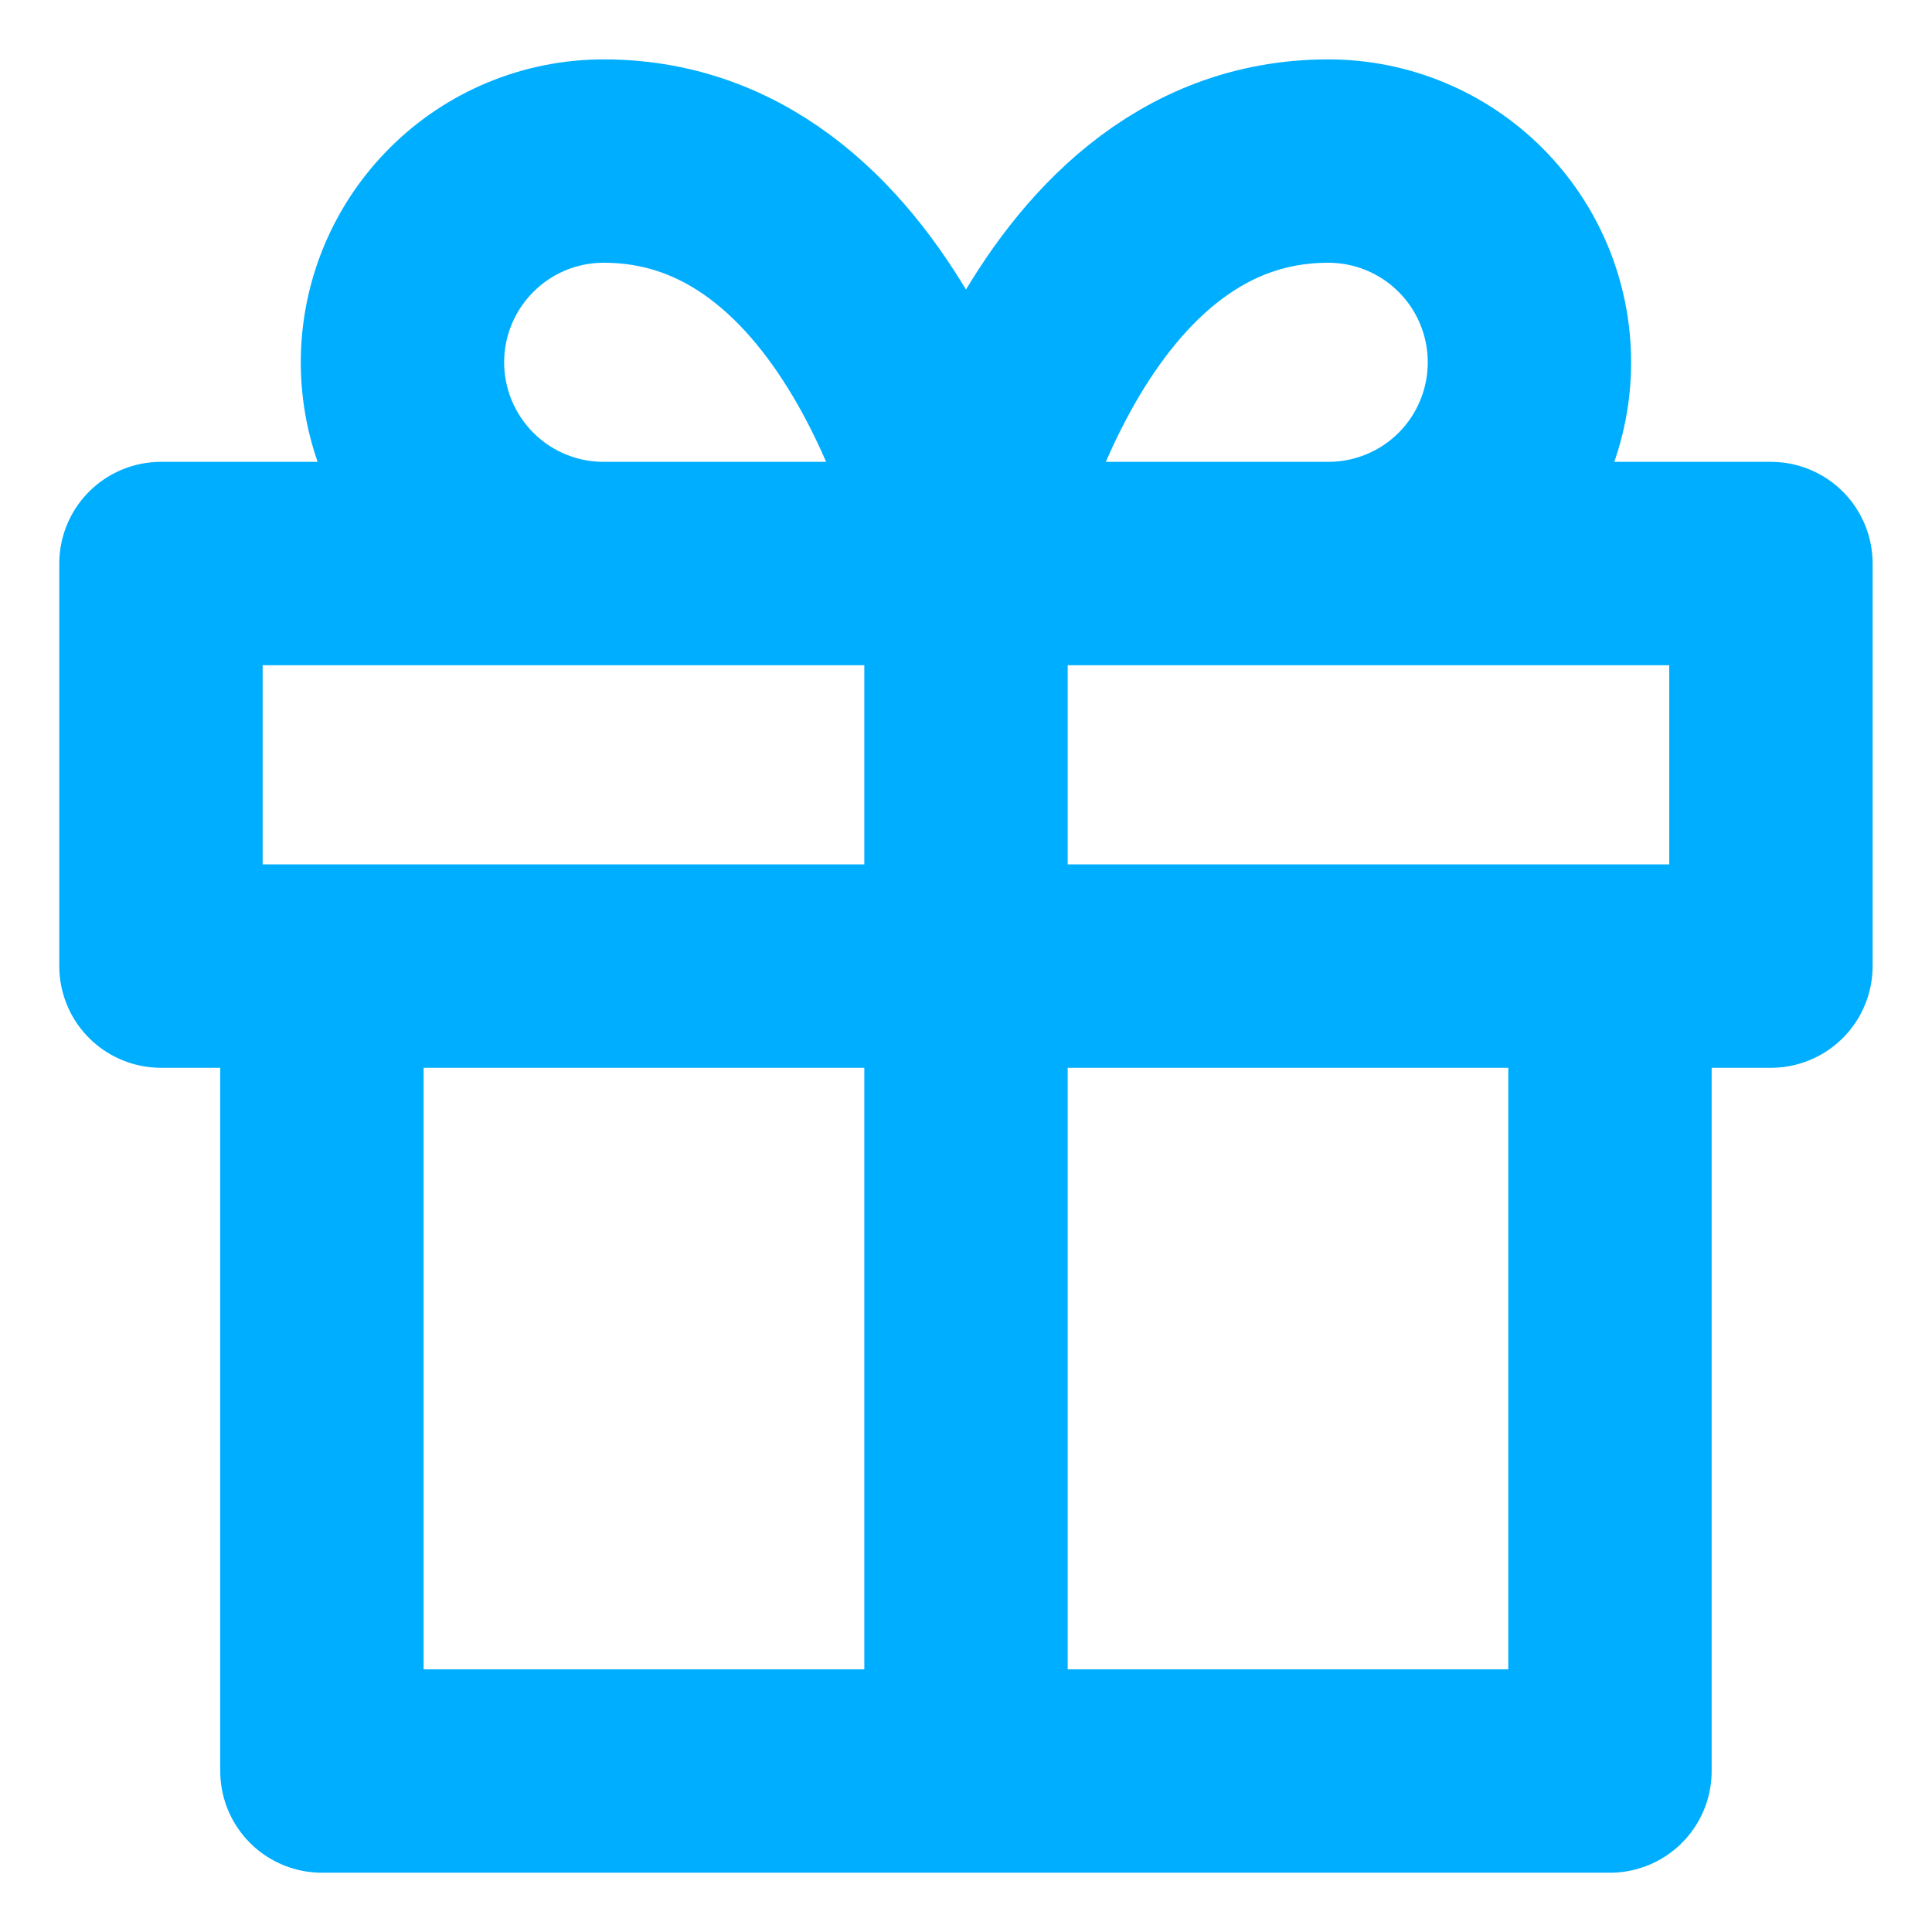 <svg width="19" height="19" viewBox="0 0 19 19" fill="none" xmlns="http://www.w3.org/2000/svg">
<path d="M15.833 9.501V17.417H3.166V9.501M9.5 17.417V5.542M9.5 5.542H5.937C5.412 5.542 4.909 5.334 4.538 4.963C4.167 4.591 3.958 4.088 3.958 3.563C3.958 3.038 4.167 2.535 4.538 2.164C4.909 1.792 5.412 1.584 5.937 1.584C8.708 1.584 9.5 5.542 9.5 5.542ZM9.5 5.542H13.062C13.587 5.542 14.091 5.334 14.462 4.963C14.833 4.591 15.041 4.088 15.041 3.563C15.041 3.038 14.833 2.535 14.462 2.164C14.091 1.792 13.587 1.584 13.062 1.584C10.291 1.584 9.5 5.542 9.5 5.542ZM1.583 5.542H17.416V9.501H1.583V5.542Z" stroke="#00AEFF" stroke-width="2" stroke-linecap="round" stroke-linejoin="round"/>
</svg>
